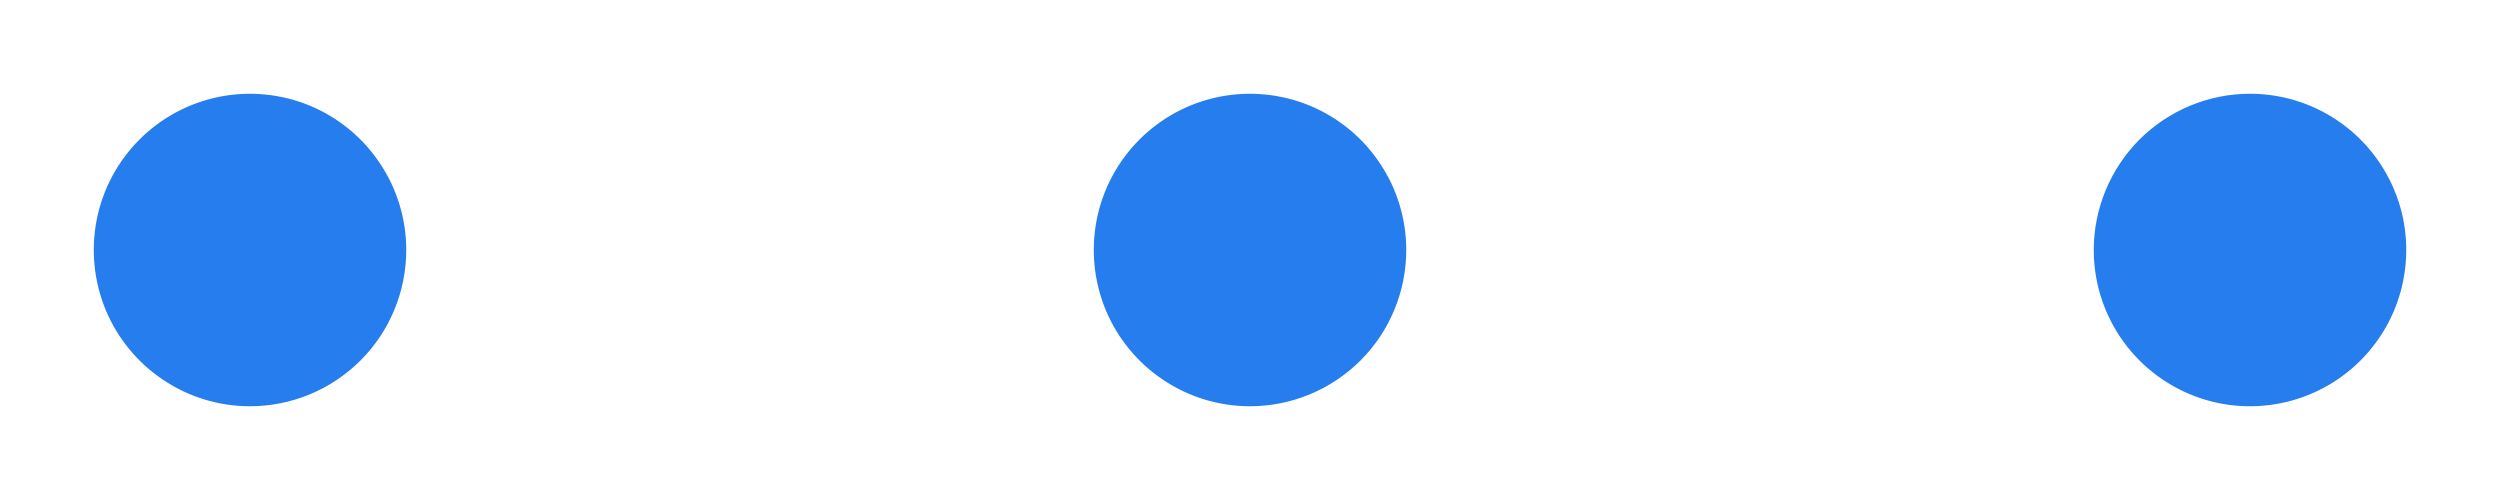 <svg width="20" height="4" viewBox="0 0 20 4" fill="none" xmlns="http://www.w3.org/2000/svg">
<path d="M16.75 2C16.75 2.247 16.823 2.489 16.961 2.695C17.098 2.9 17.293 3.06 17.522 3.155C17.75 3.25 18.001 3.274 18.244 3.226C18.486 3.178 18.709 3.059 18.884 2.884C19.059 2.709 19.178 2.486 19.226 2.244C19.274 2.001 19.25 1.75 19.155 1.522C19.06 1.293 18.9 1.098 18.695 0.961C18.489 0.823 18.247 0.75 18 0.75C17.669 0.75 17.351 0.882 17.116 1.116C16.882 1.351 16.75 1.669 16.75 2ZM11.25 2C11.25 1.753 11.177 1.511 11.039 1.306C10.902 1.1 10.707 0.94 10.478 0.845C10.25 0.751 9.999 0.726 9.756 0.774C9.514 0.822 9.291 0.941 9.116 1.116C8.941 1.291 8.822 1.514 8.774 1.756C8.726 1.999 8.751 2.25 8.845 2.478C8.94 2.707 9.1 2.902 9.306 3.039C9.511 3.177 9.753 3.25 10 3.25C10.332 3.25 10.649 3.118 10.884 2.884C11.118 2.65 11.25 2.332 11.25 2ZM3.25 2C3.25 1.753 3.177 1.511 3.039 1.306C2.902 1.1 2.707 0.94 2.478 0.845C2.25 0.751 1.999 0.726 1.756 0.774C1.514 0.822 1.291 0.941 1.116 1.116C0.941 1.291 0.822 1.514 0.774 1.756C0.726 1.999 0.751 2.25 0.845 2.478C0.94 2.707 1.1 2.902 1.306 3.039C1.511 3.177 1.753 3.25 2 3.25C2.332 3.25 2.649 3.118 2.884 2.884C3.118 2.65 3.25 2.332 3.25 2Z" fill="#267DED"/>
</svg>
